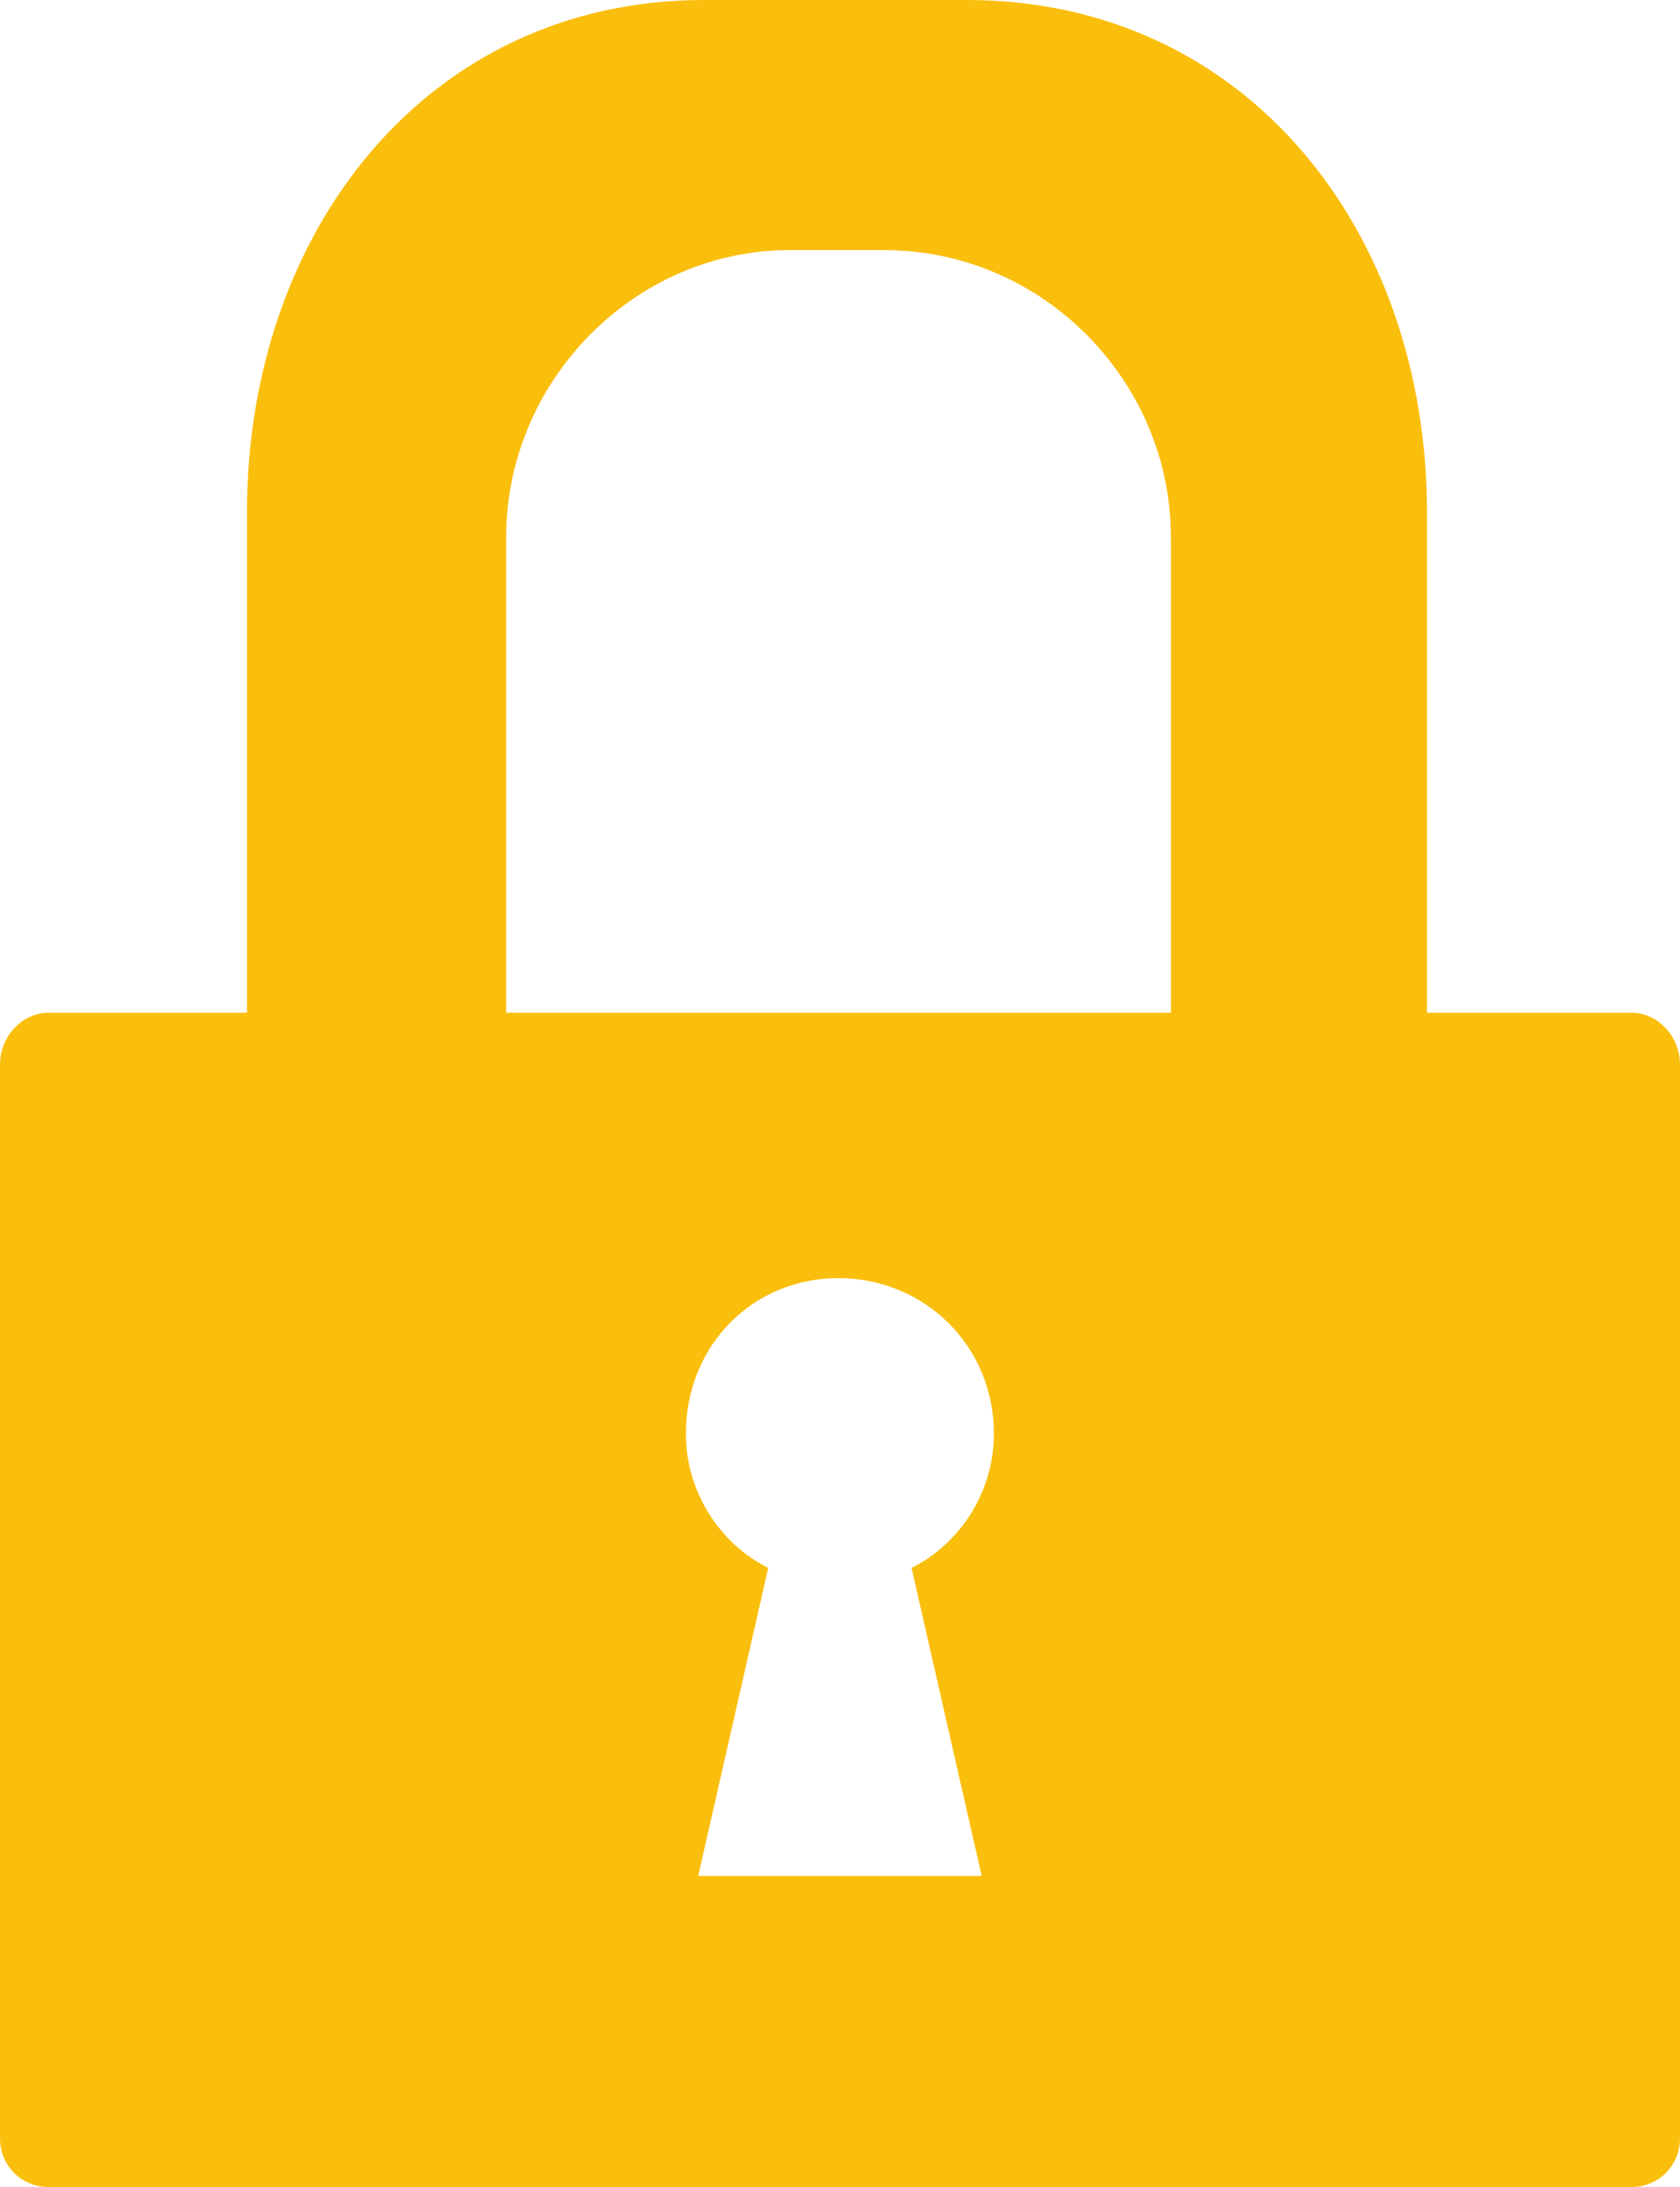 <?xml version="1.0" encoding="UTF-8"?>
<!DOCTYPE svg PUBLIC "-//W3C//DTD SVG 1.1//EN" "http://www.w3.org/Graphics/SVG/1.1/DTD/svg11.dtd">
<!-- Creator: CorelDRAW -->
<svg xmlns="http://www.w3.org/2000/svg" xml:space="preserve" width="100%" height="100%" version="1.1" shape-rendering="geometricPrecision" text-rendering="geometricPrecision" image-rendering="optimizeQuality" fill-rule="evenodd" clip-rule="evenodd"
viewBox="0 0 322.17 419.22"
 xmlns:xlink="http://www.w3.org/1999/xlink"
 xmlns:xodm="http://www.corel.com/coreldraw/odm/2003">
 <g id="Слой_x0020_1">
  <path id="lock.svg" fill="#FABE0D" fill-rule="nonzero" d="M273.64 194.12l39.17 0c5.26,0 9.36,4.68 9.36,9.93l0 205.82c0,5.25 -4.1,9.35 -9.36,9.35l-303.45 0c-5.26,0 -9.36,-4.1 -9.36,-9.35l0 -205.82c0,-5.25 4.1,-9.93 9.36,-9.93l38 0 0 -95.89c0,-53.79 34.5,-98.23 87.71,-98.23l50.29 0c53.79,0 88.29,44.44 88.29,98.23l0 95.89 -0.01 0zm-176.57 0l127.47 0 0 -91.21c0,-29.83 -24.57,-54.97 -54.97,-54.97l-18.13 0c-29.82,0 -54.37,25.14 -54.37,54.97l0 91.21zm36.82 165.47l54.37 0 -13.45 -59.05c9.35,-4.67 15.79,-14.61 15.79,-25.72 0,-16.96 -13.45,-29.83 -29.82,-29.83 -16.37,0 -29.25,12.87 -29.25,29.83 0,11.11 6.44,21.04 15.79,25.72l-13.43 59.05z"/>
 </g>
</svg>
